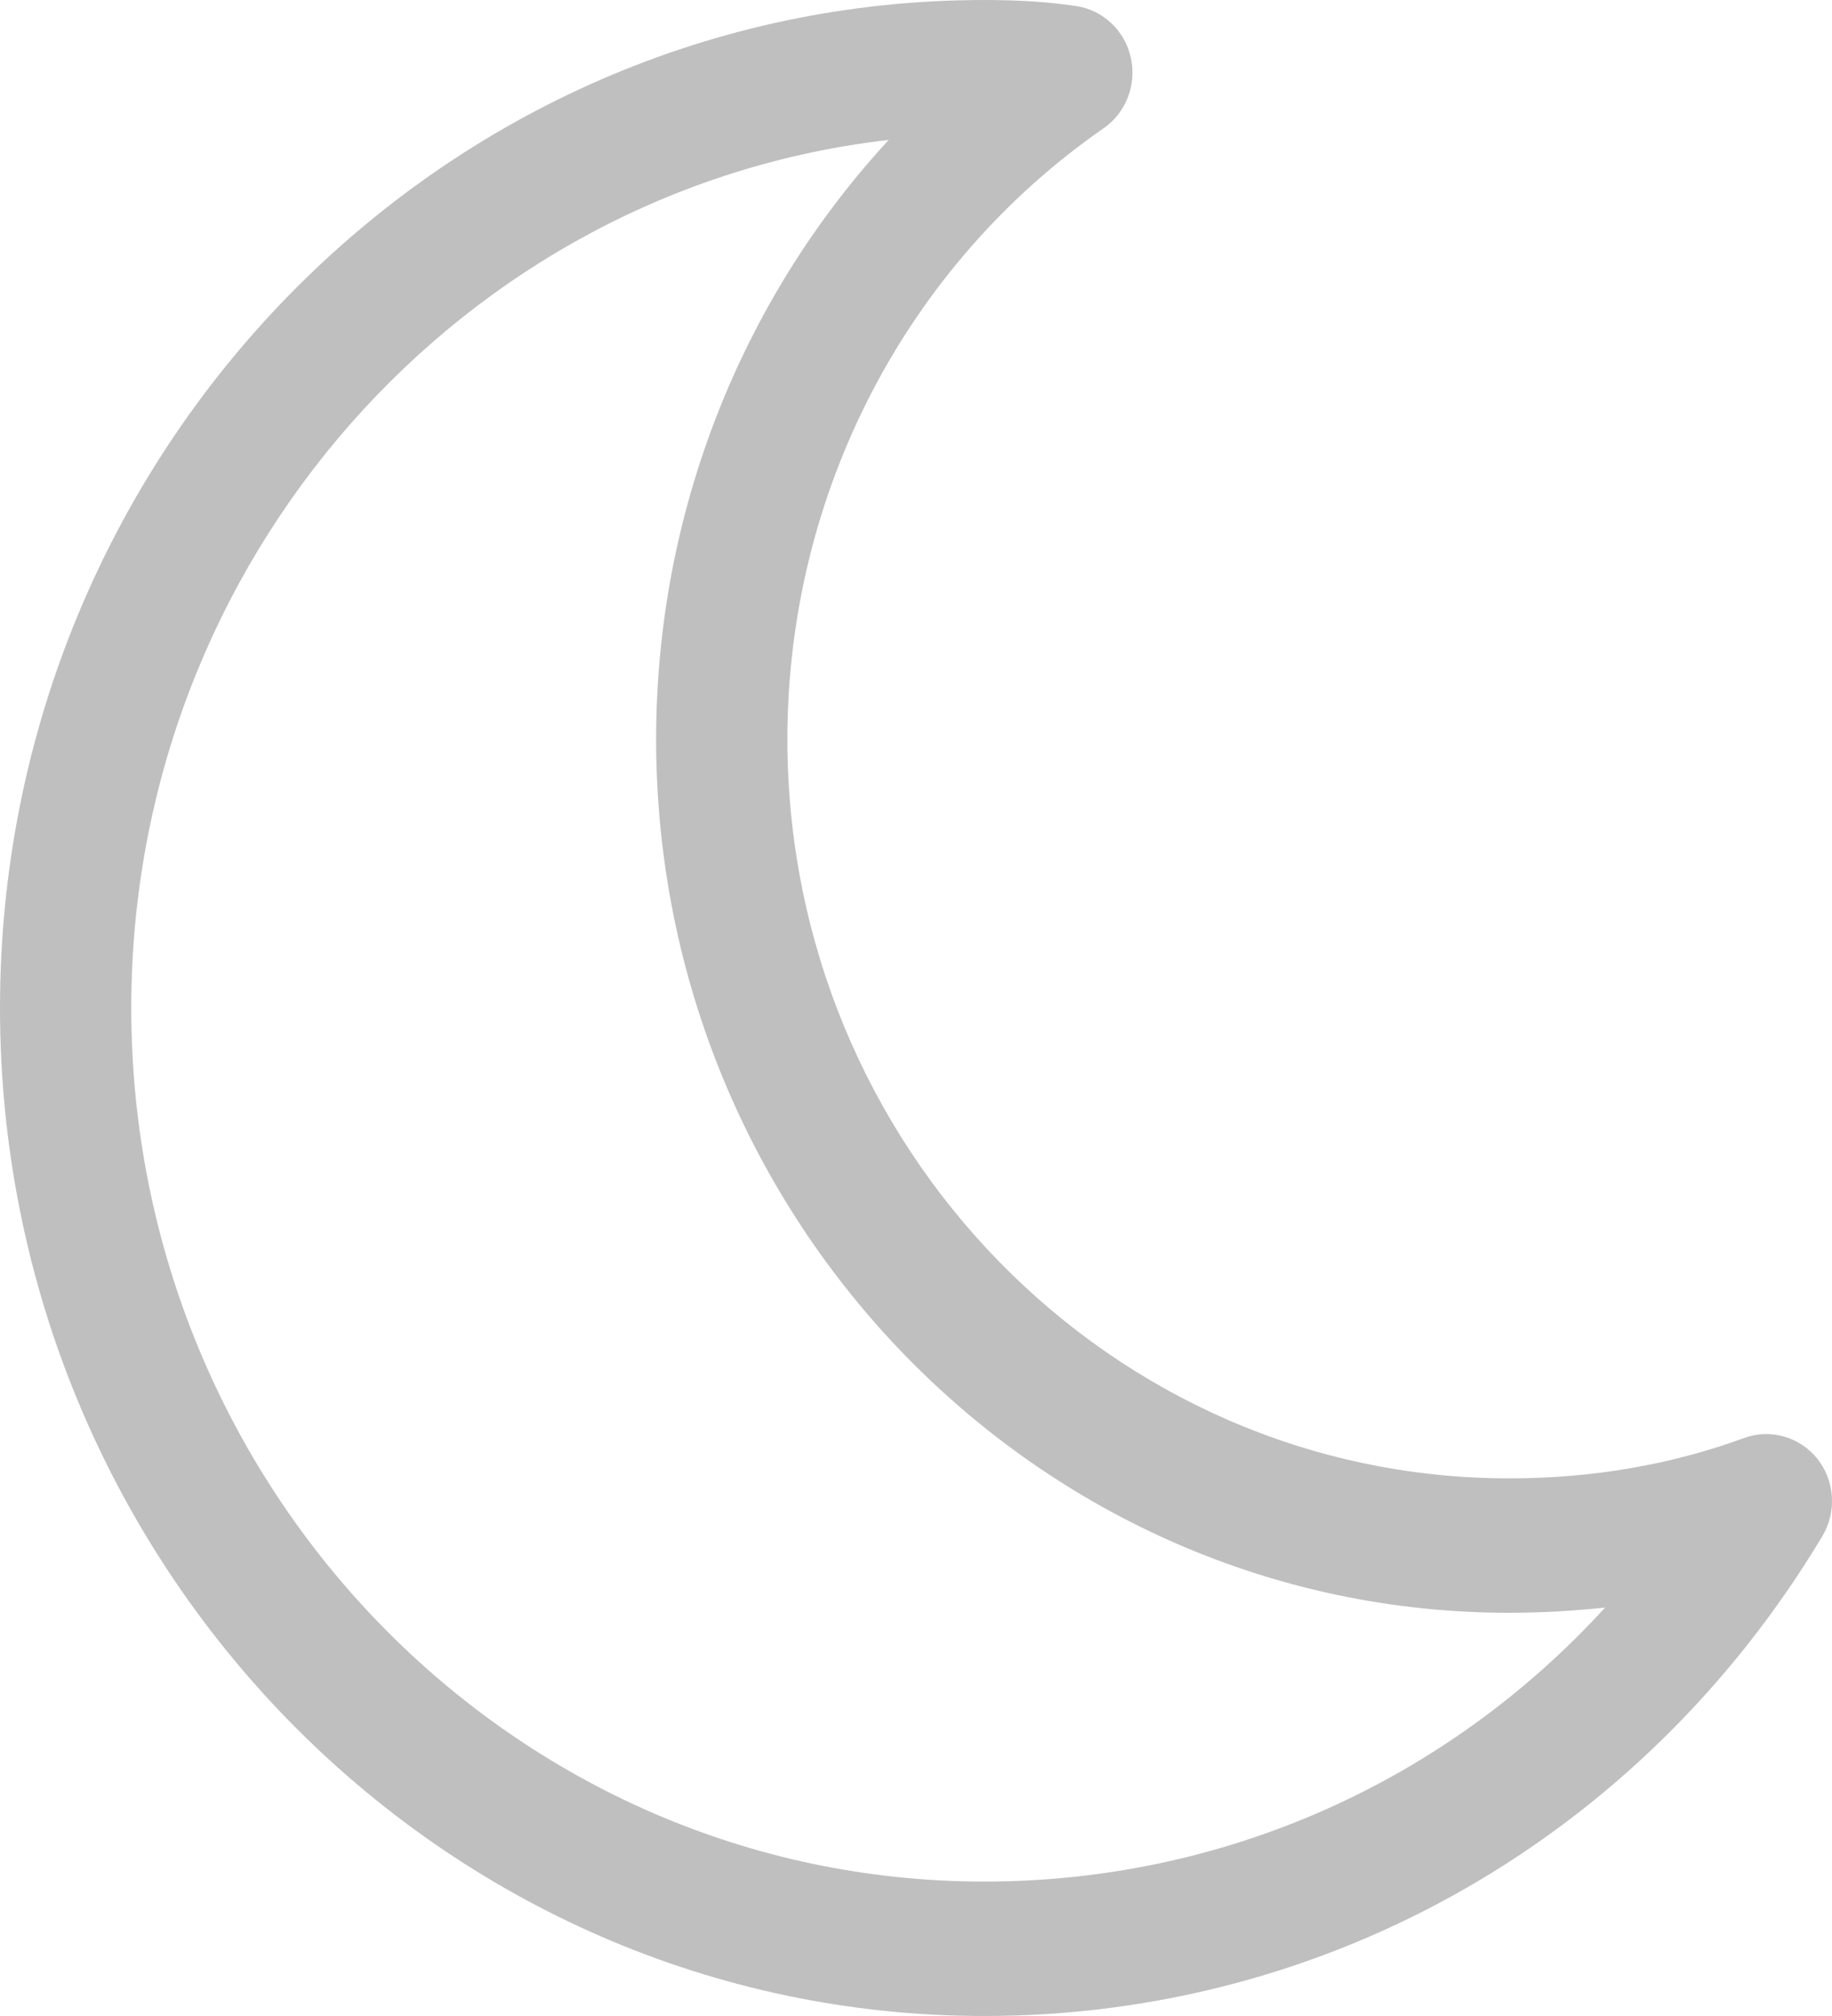 <svg xmlns="http://www.w3.org/2000/svg" width="20" height="22" viewBox="0 0 20 22">
  <path fill="#BFBFBF" d="M1259.745,42 C1253.82,42 1249,37.066 1249,31 C1249,24.934 1253.82,20 1259.745,20 C1260.08,20 1260.414,20.016 1260.749,20.066 C1261.042,20.11 1261.279,20.333 1261.345,20.628 C1261.411,20.923 1261.294,21.229 1261.049,21.399 C1258.887,22.898 1257.596,25.39 1257.596,28.067 C1257.596,32.514 1261.132,36.133 1265.476,36.133 C1266.384,36.133 1267.246,35.984 1268.042,35.692 C1268.324,35.588 1268.648,35.679 1268.84,35.919 C1269.032,36.161 1269.053,36.5 1268.894,36.765 C1266.927,40.043 1263.506,42 1259.745,42 Z M1258.702,21.527 C1254.057,22.058 1250.433,26.104 1250.433,31 C1250.433,36.257 1254.61,40.533 1259.745,40.533 C1262.361,40.533 1264.787,39.442 1266.523,37.543 C1266.181,37.579 1265.831,37.6 1265.476,37.6 C1260.341,37.6 1256.163,33.323 1256.163,28.067 C1256.163,25.604 1257.089,23.274 1258.702,21.527 Z" transform="translate(-1249 -20)"/>
</svg>
